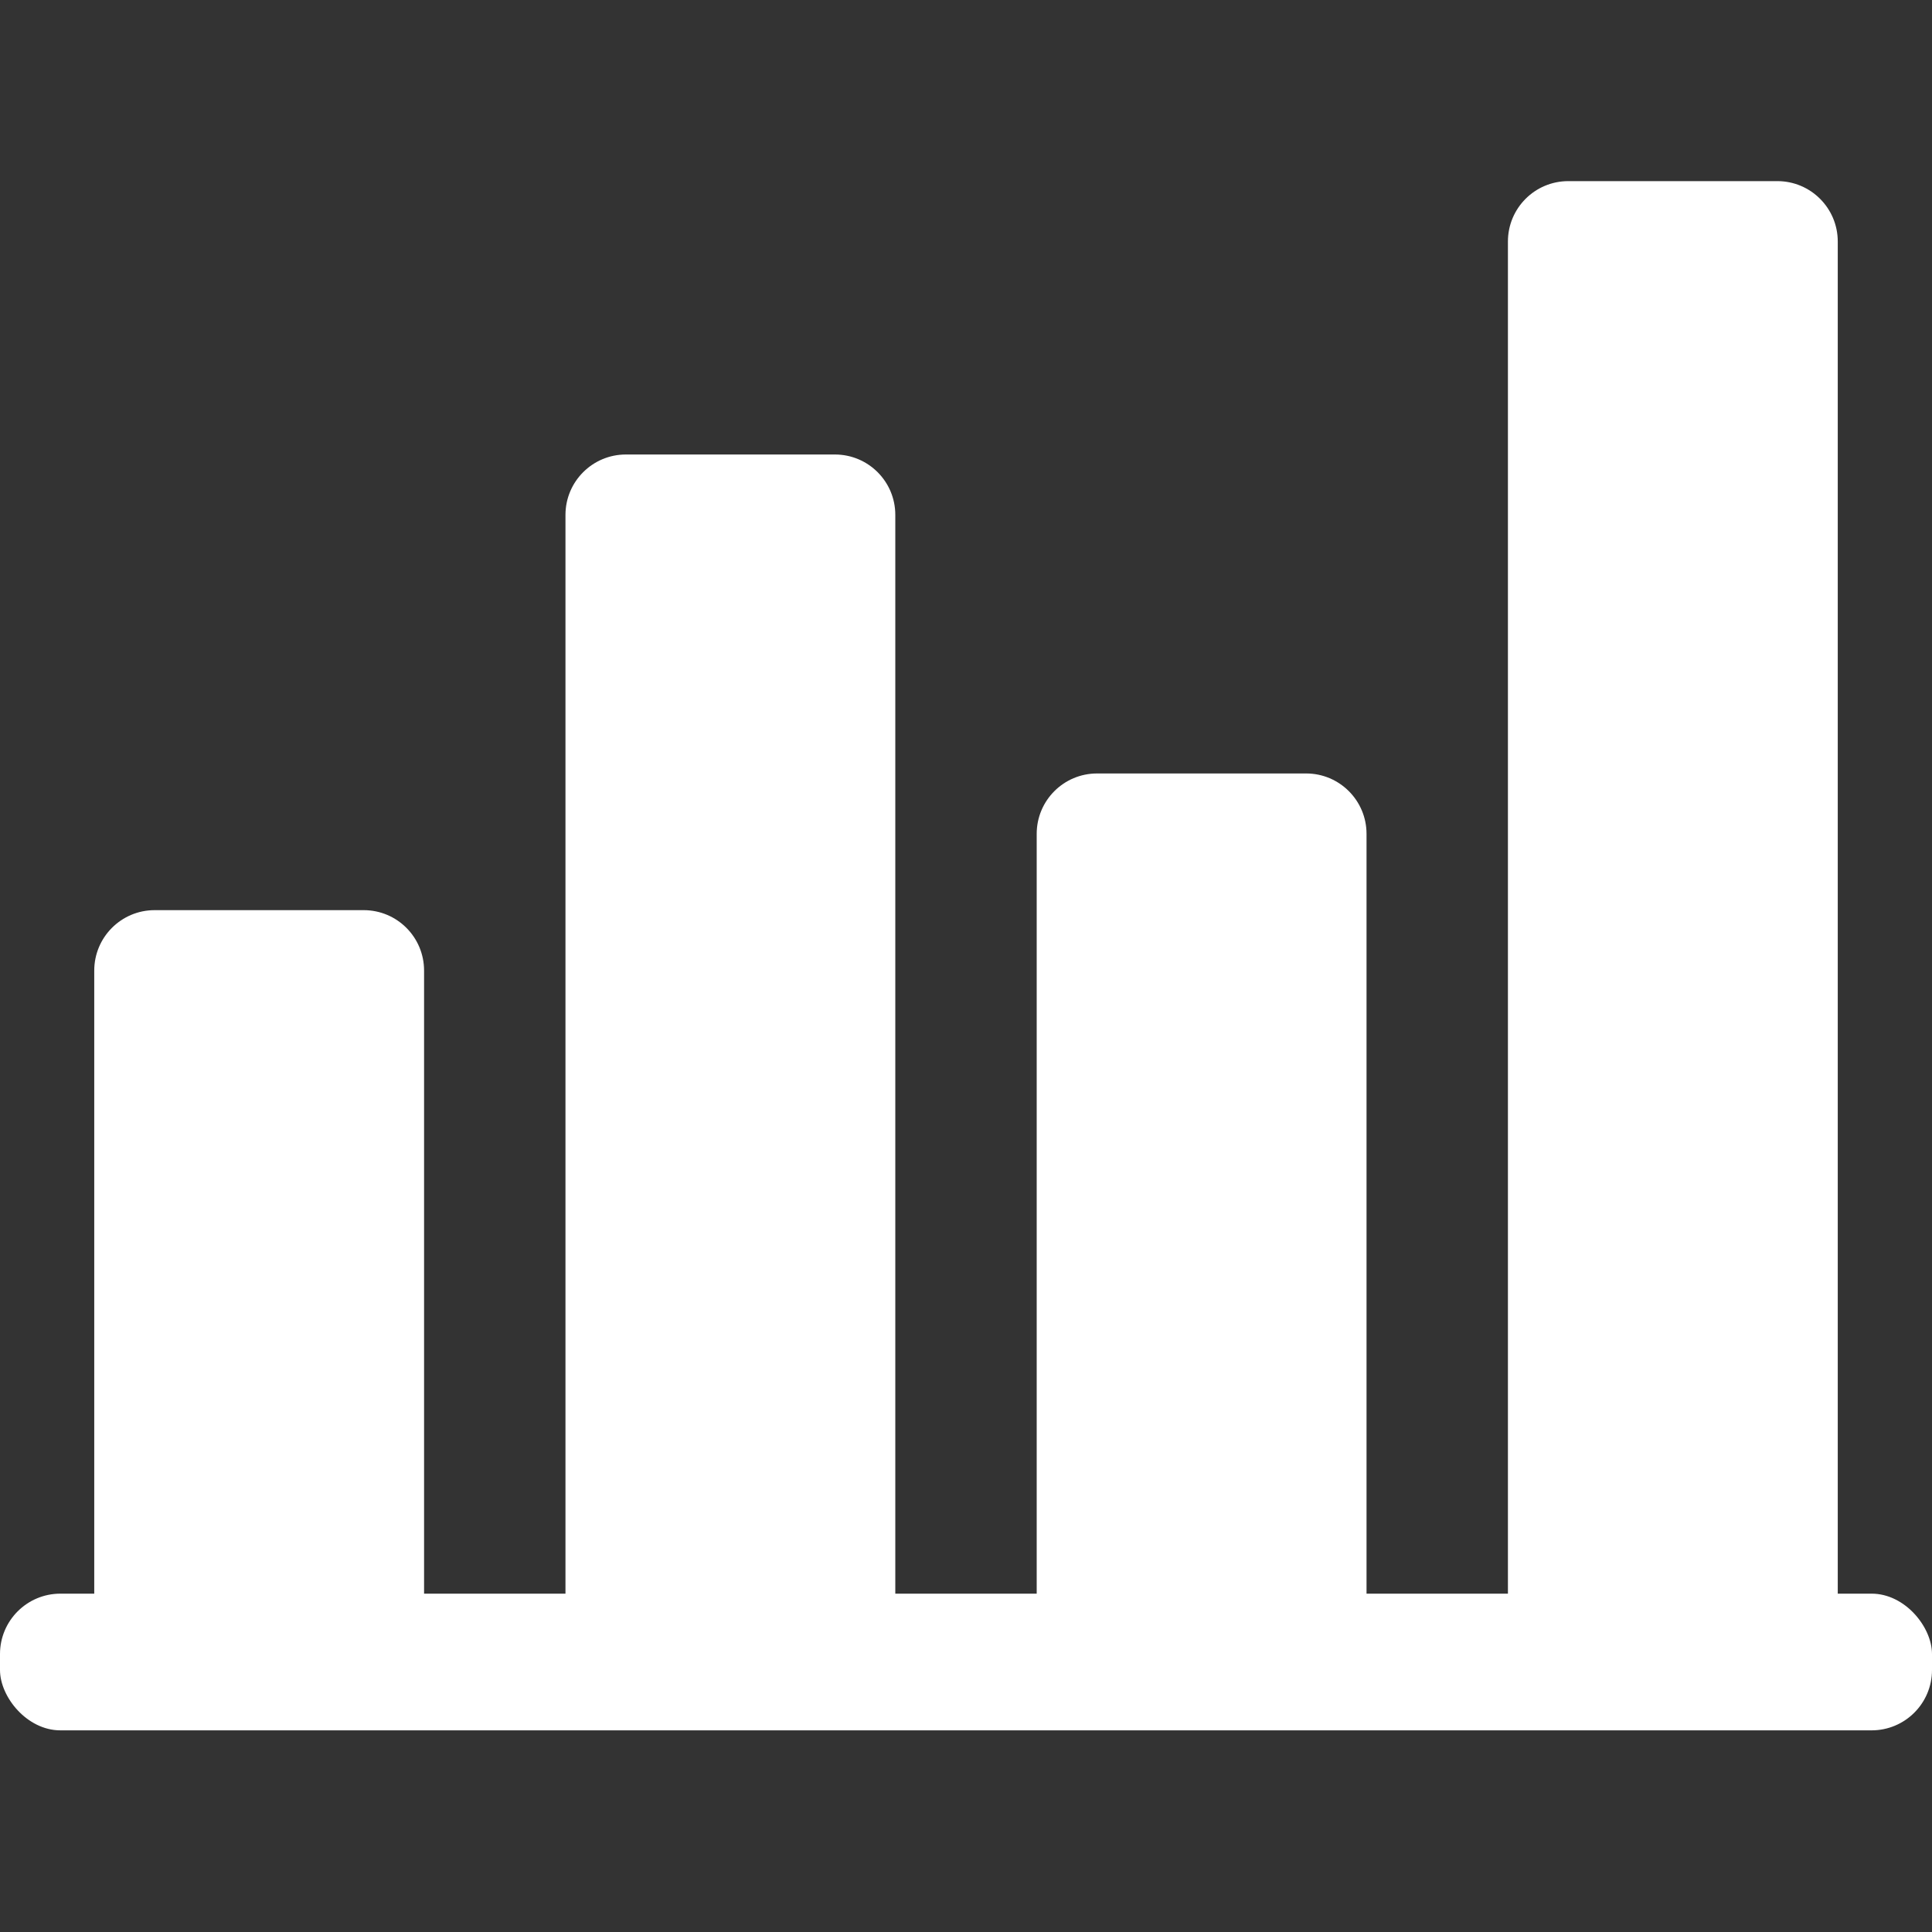 <svg width="32" height="32" viewBox="0 0 32 32" fill="none" xmlns="http://www.w3.org/2000/svg">
<rect x="0" y="0" width="32" height="32" fill="#333333" stroke="none"/>
<path d="M1.561 27.151L1.561 16.076C1.561 15.523 2.009 15.075 2.561 15.075H6.024C6.577 15.075 7.024 15.523 7.024 16.076L7.024 27.151H1.561Z" fill="white"/>
<path d="M17.171 27.151V13.811C17.171 13.259 17.618 12.811 18.171 12.811H21.634C22.186 12.811 22.634 13.259 22.634 13.811V27.151H17.171Z" fill="white"/>
<path d="M9.366 27.151L9.366 8.528C9.366 7.976 9.814 7.528 10.366 7.528H13.829C14.382 7.528 14.829 7.976 14.829 8.528V27.151H9.366Z" fill="white"/>
<path d="M24.976 27.151V4C24.976 3.448 25.423 3 25.976 3H29.439C29.991 3 30.439 3.448 30.439 4V27.151H24.976Z" fill="white"/>
<rect y="26.396" width="32" height="2.264" rx="1" fill="white"/>
</svg>
